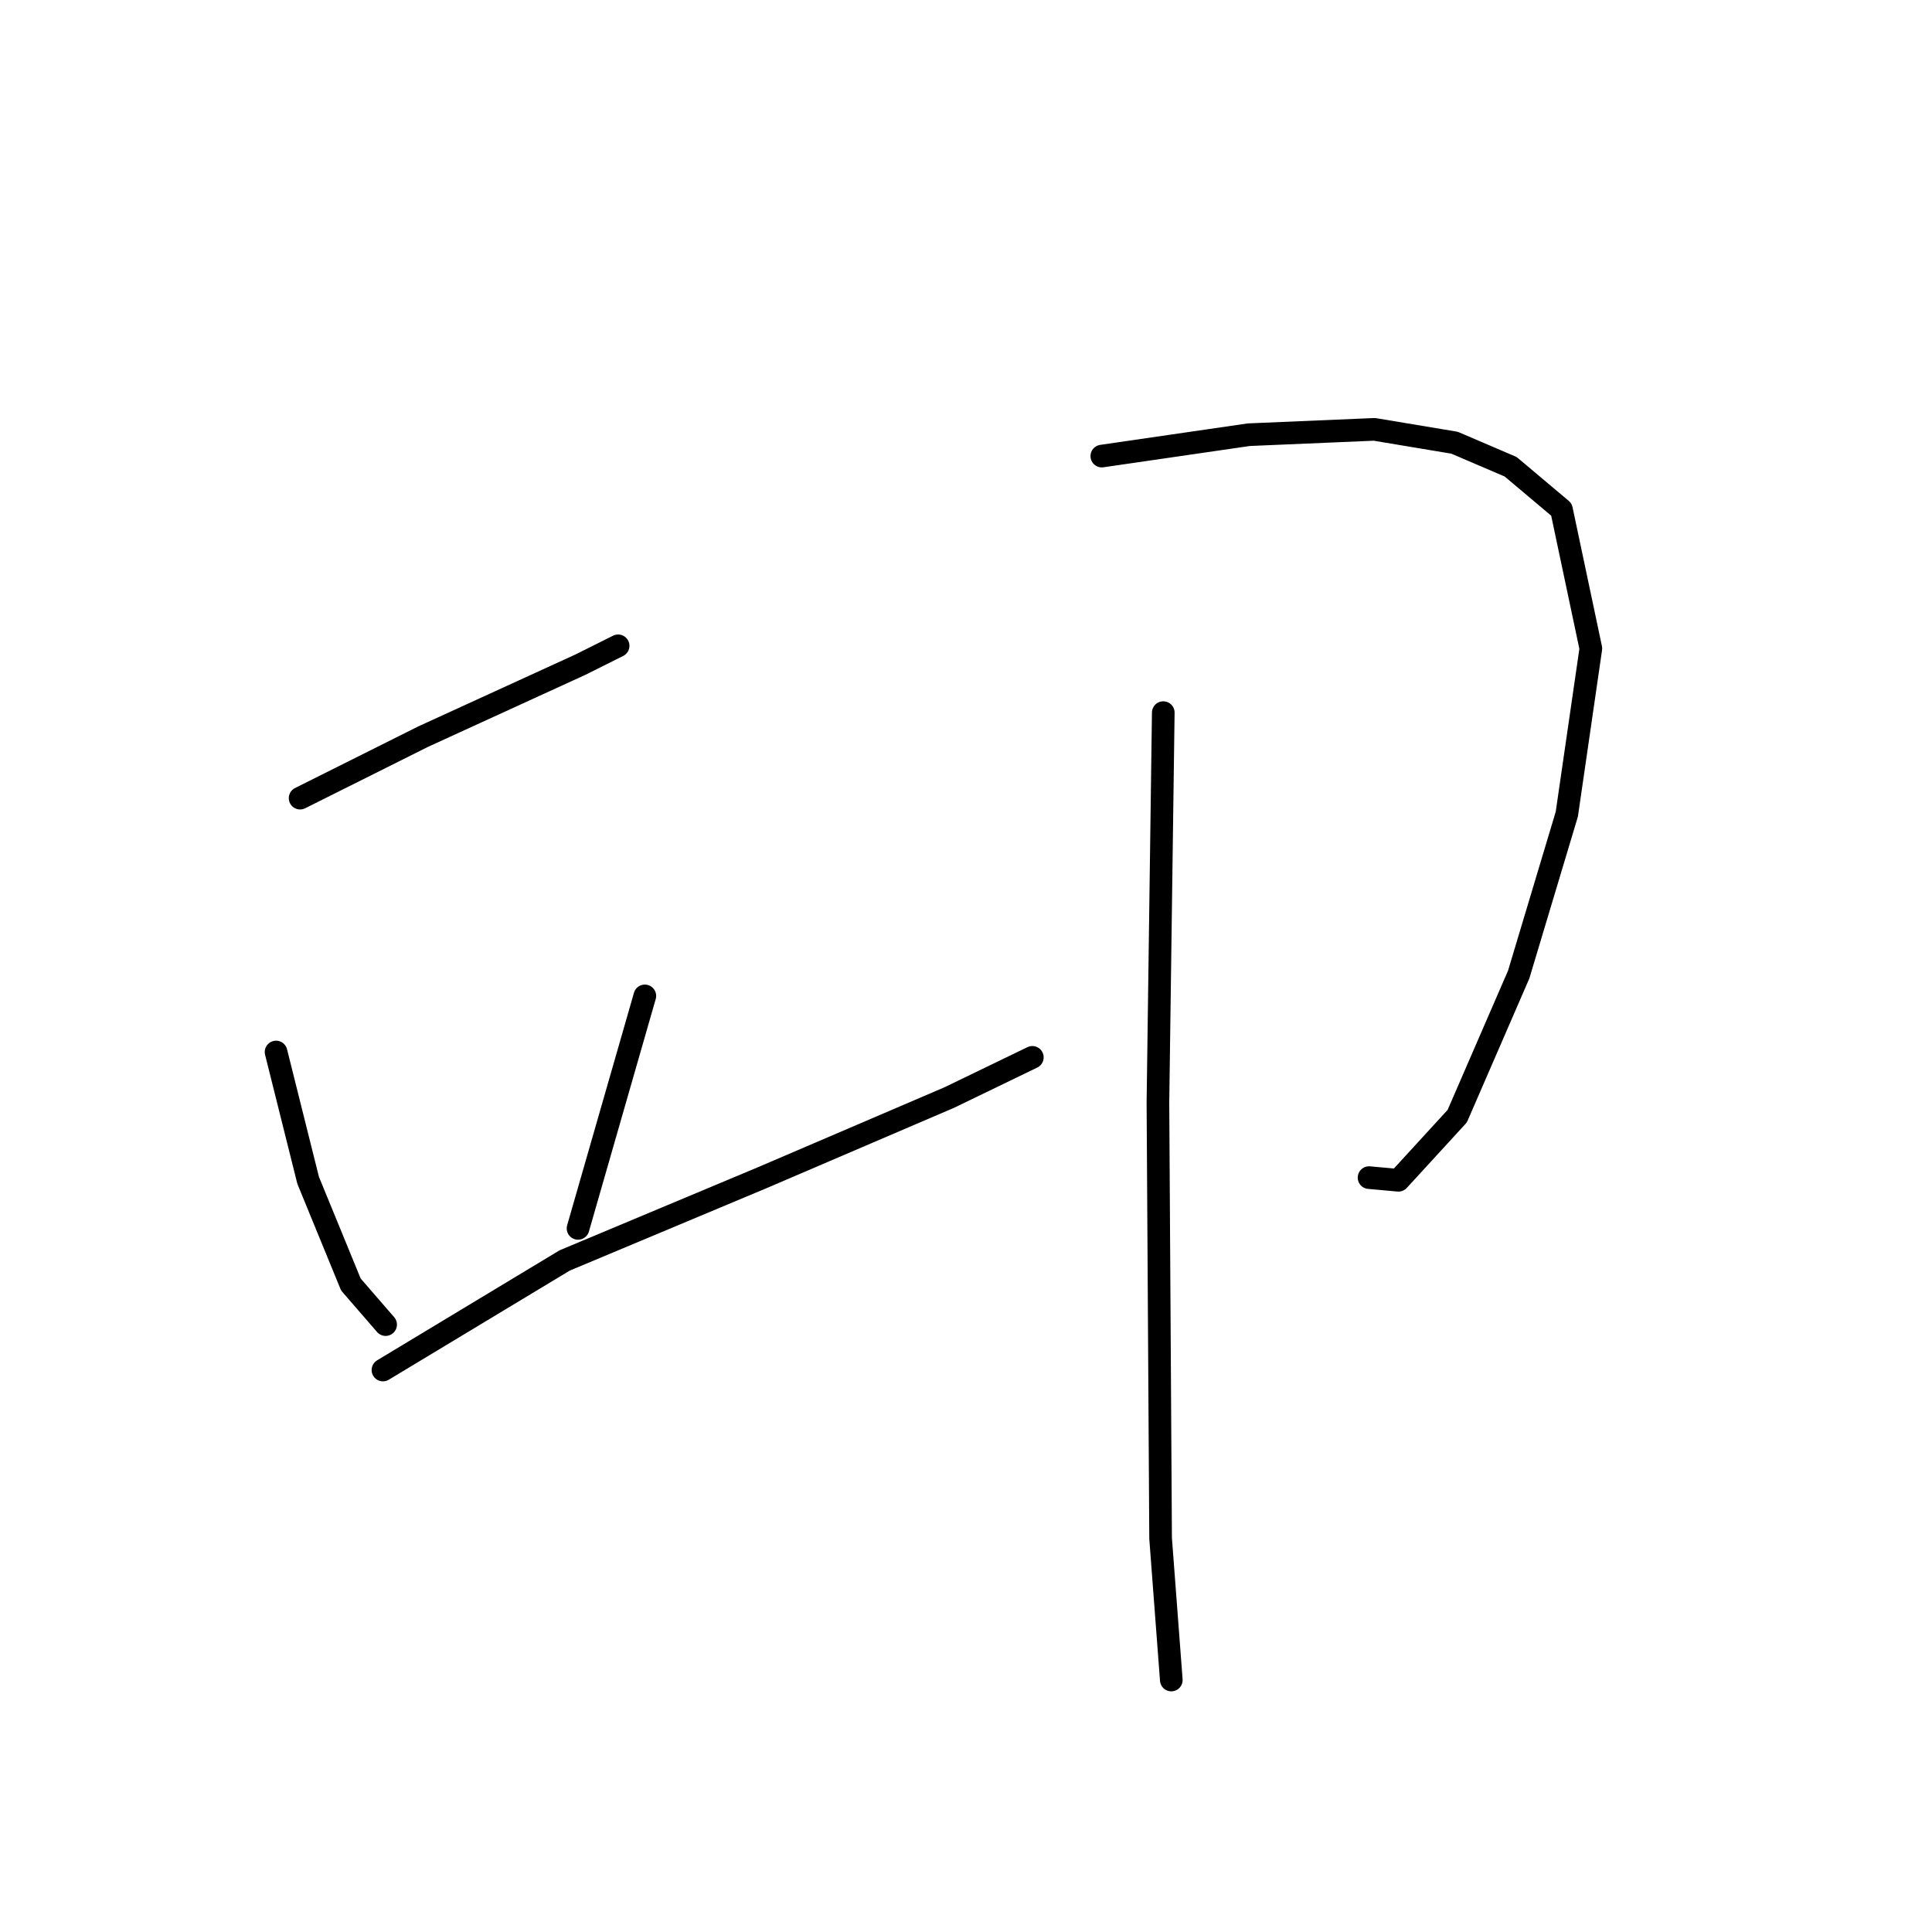 <?xml version="1.0" standalone="no"?>
    <svg width="256" height="256" xmlns="http://www.w3.org/2000/svg" version="1.1">
    <polyline stroke="black" stroke-width="3" stroke-linecap="round" fill="transparent" stroke-linejoin="round" points="39.766 105.758 56.055 97.614 76.947 88.053 81.904 85.574 81.904 85.574 " />
        <polyline stroke="black" stroke-width="3" stroke-linecap="round" fill="transparent" stroke-linejoin="round" points="36.579 139.398 40.829 156.394 46.494 170.204 51.097 175.516 51.097 175.516 " />
        <polyline stroke="black" stroke-width="3" stroke-linecap="round" fill="transparent" stroke-linejoin="round" points="85.445 131.962 76.593 162.768 76.593 162.768 " />
        <polyline stroke="black" stroke-width="3" stroke-linecap="round" fill="transparent" stroke-linejoin="round" points="50.743 181.535 74.822 167.017 101.026 156.04 125.812 145.417 136.79 140.106 136.79 140.106 " />
        <polyline stroke="black" stroke-width="3" stroke-linecap="round" fill="transparent" stroke-linejoin="round" points="145.996 60.433 165.472 57.601 182.114 56.892 192.737 58.663 200.173 61.85 206.901 67.515 210.797 85.929 207.61 107.883 201.236 129.129 193.091 147.896 185.301 156.394 181.406 156.04 181.406 156.04 " />
        <polyline stroke="black" stroke-width="3" stroke-linecap="round" fill="transparent" stroke-linejoin="round" points="154.14 94.427 153.432 146.126 153.786 203.844 155.203 222.611 155.203 222.611 " />
        </svg>